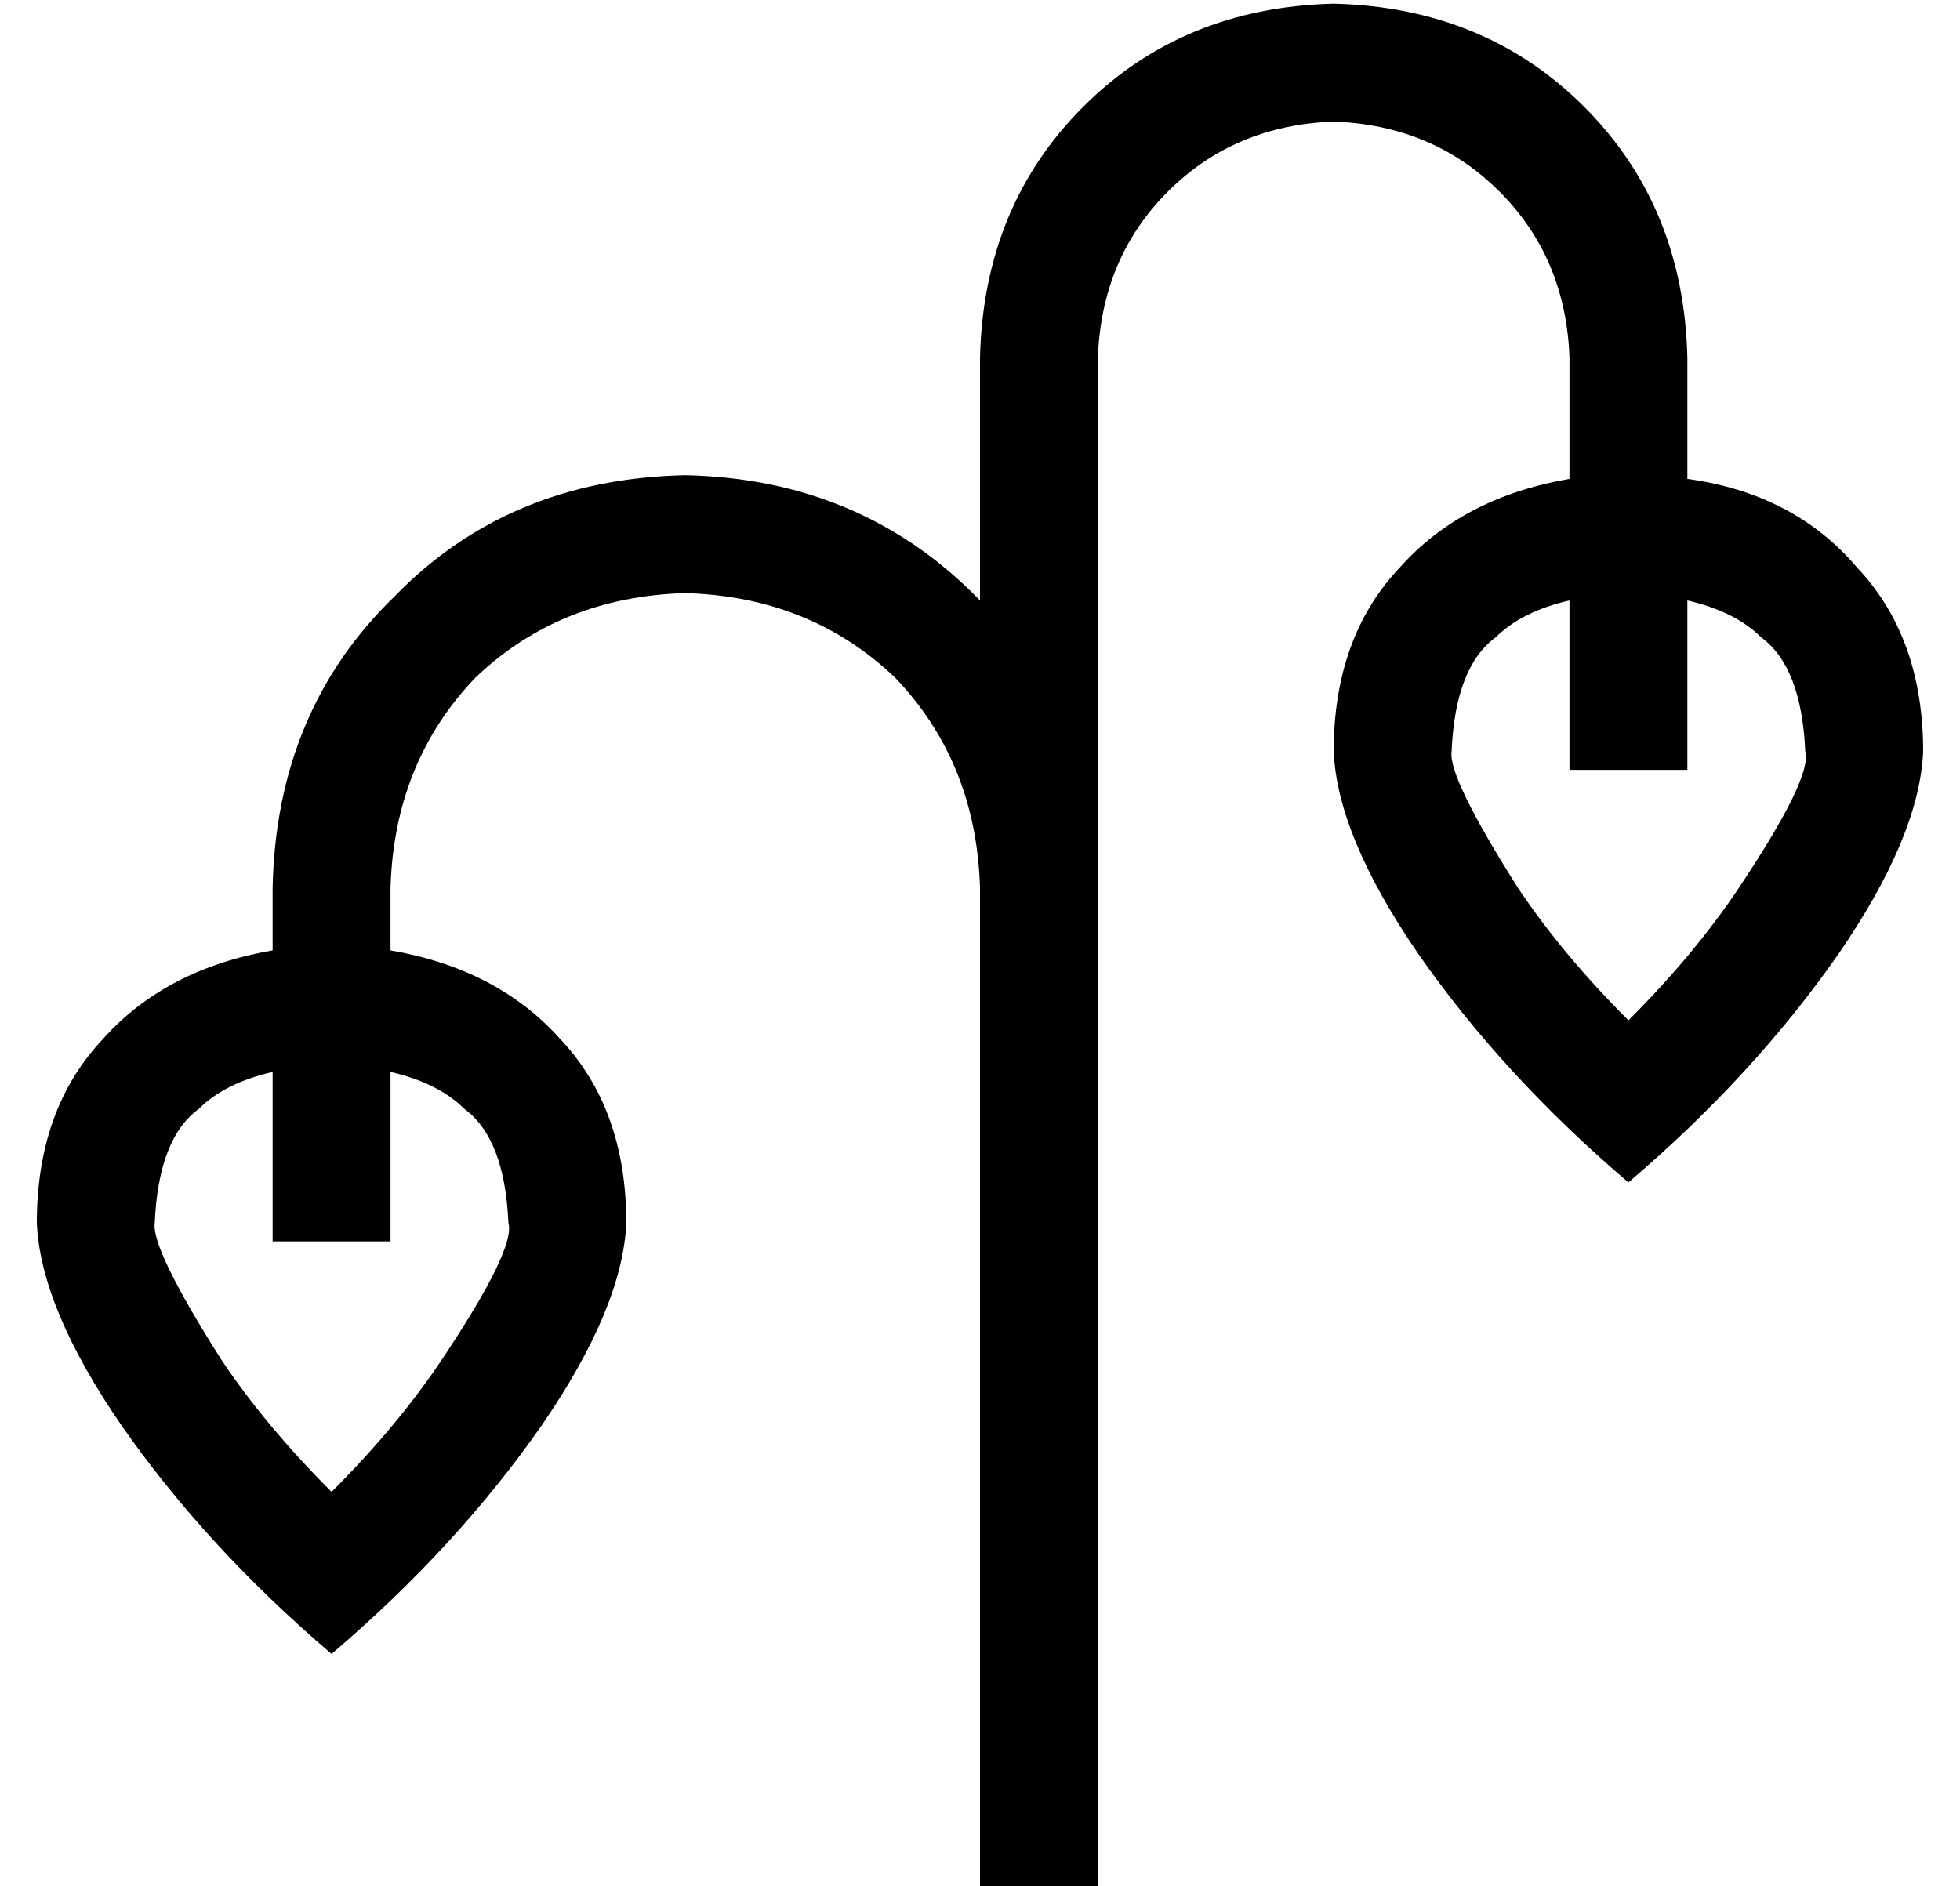 <?xml version="1.0" standalone="no"?>
<!DOCTYPE svg PUBLIC "-//W3C//DTD SVG 1.1//EN" "http://www.w3.org/Graphics/SVG/1.1/DTD/svg11.dtd" >
<svg xmlns="http://www.w3.org/2000/svg" xmlns:xlink="http://www.w3.org/1999/xlink" version="1.1" viewBox="-10 -40 532 512">
   <path fill="currentColor"
d="M288 57q1 -27 19 -45v0v0q18 -18 45 -19q27 1 45 19t19 45v33v0q-29 5 -46 24q-18 19 -18 50q1 23 23 55q23 33 57 62q34 -29 57 -62q22 -32 23 -55q0 -31 -18 -50q-17 -20 -46 -24v-33v0q-1 -41 -28 -68t-68 -28q-41 1 -68 28t-28 68v66v0q-32 -33 -80 -34q-48 1 -79 33
q-32 31 -33 79v17v0q-29 5 -46 24q-18 19 -18 50q1 23 23 55q23 33 57 62q34 -29 57 -62q22 -32 23 -55q0 -31 -18 -50q-17 -19 -46 -24v-17v0q1 -34 23 -57q23 -22 57 -23q34 1 57 23q22 23 23 57v40v0v16v0v200v0v16v0h32v0v-16v0v-200v0v-16v0v-40v0v-144v0zM416 123v30
v-30v30v16v0h32v0v-16v0v-30v0q13 3 20 10q11 8 12 31q2 7 -18 37q-12 18 -30 36q-18 -18 -30 -36q-19 -30 -18 -37q1 -23 12 -31q7 -7 20 -10v0zM44 261q7 -7 20 -10v30v0v16v0h32v0v-16v0v-30v0q13 3 20 10q11 8 12 31q2 7 -18 37q-12 18 -30 36q-18 -18 -30 -36
q-19 -30 -18 -37q1 -23 12 -31v0z" />
</svg>
